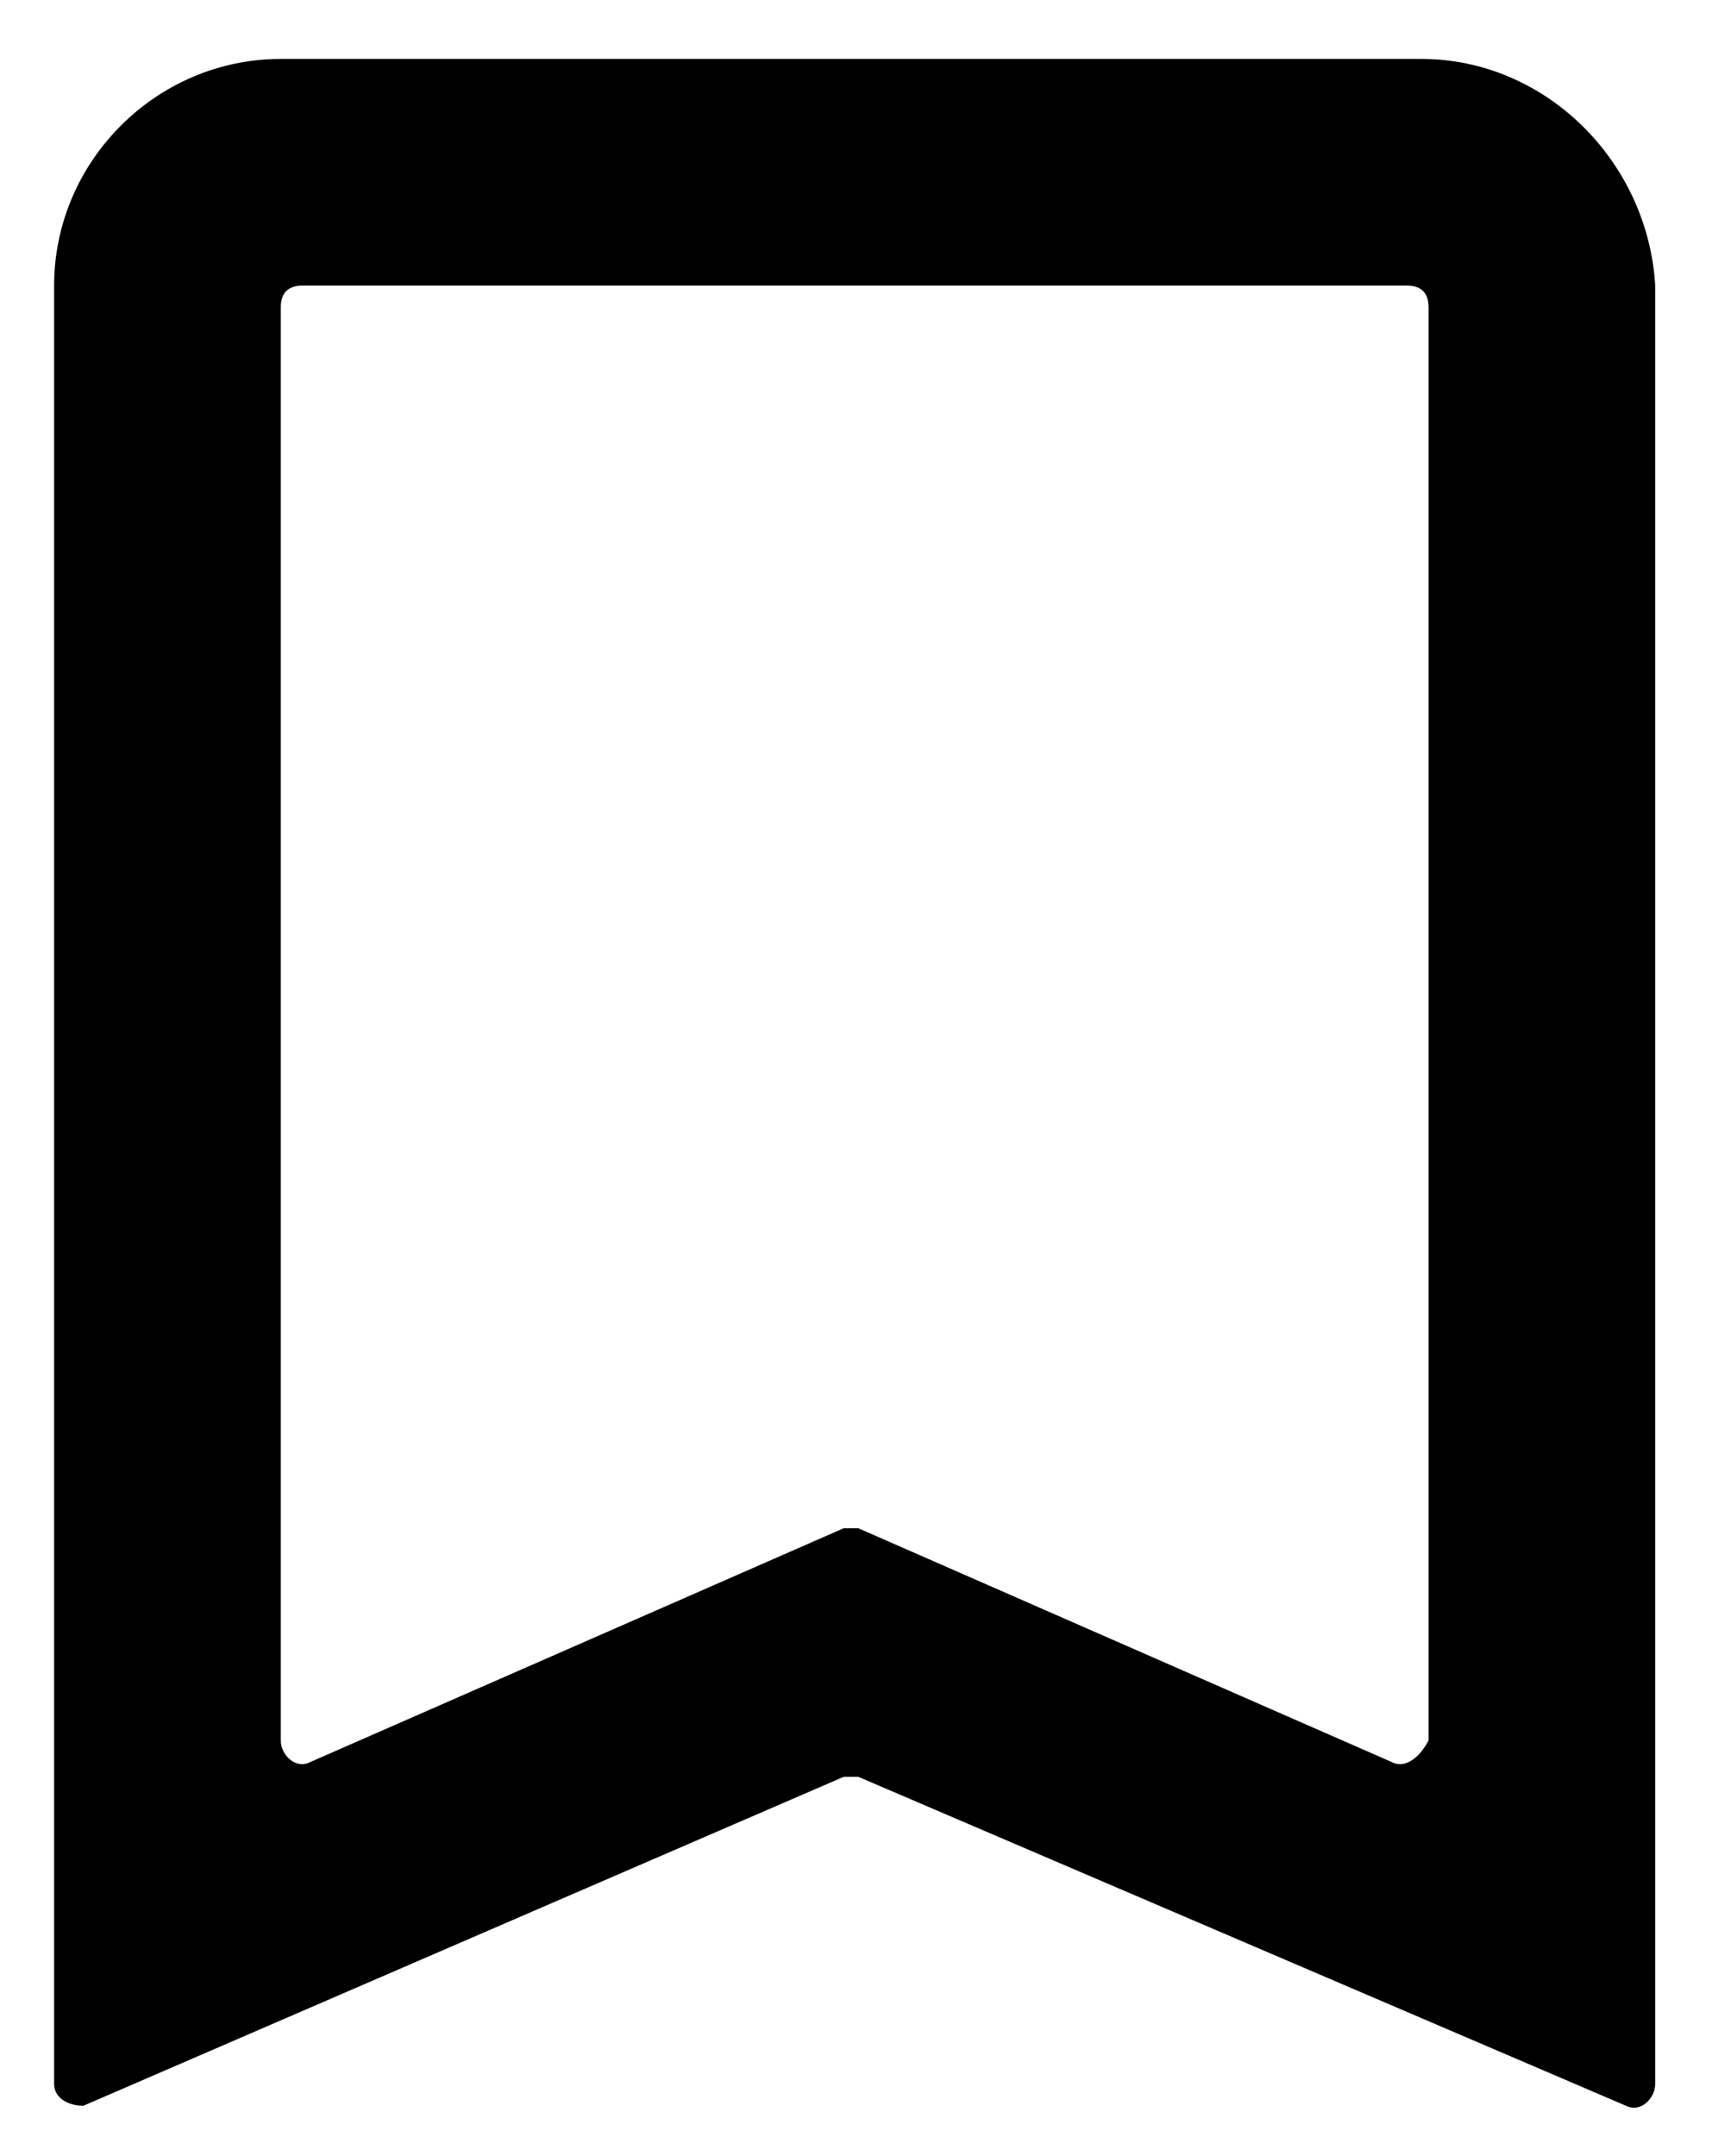<svg width="24" height="30" viewBox="0 0 24 30" fill="none" xmlns="http://www.w3.org/2000/svg">
<path d="M19.774 0.82H3.906C2.177 0.82 0.753 2.244 0.753 3.974V28.996C0.753 29.199 0.956 29.301 1.16 29.301L11.738 24.724C11.84 24.724 11.942 24.724 11.942 24.724L22.622 29.301C22.826 29.403 23.029 29.199 23.029 28.996V3.974C22.927 2.244 21.503 0.82 19.774 0.82ZM19.367 24.52L11.942 21.265C11.84 21.265 11.738 21.265 11.738 21.265L4.313 24.52C4.11 24.622 3.906 24.419 3.906 24.215V4.279C3.906 4.075 4.008 3.974 4.211 3.974H19.571C19.774 3.974 19.876 4.075 19.876 4.279V24.215C19.774 24.419 19.571 24.622 19.367 24.52Z" fill="black"/>
</svg>
